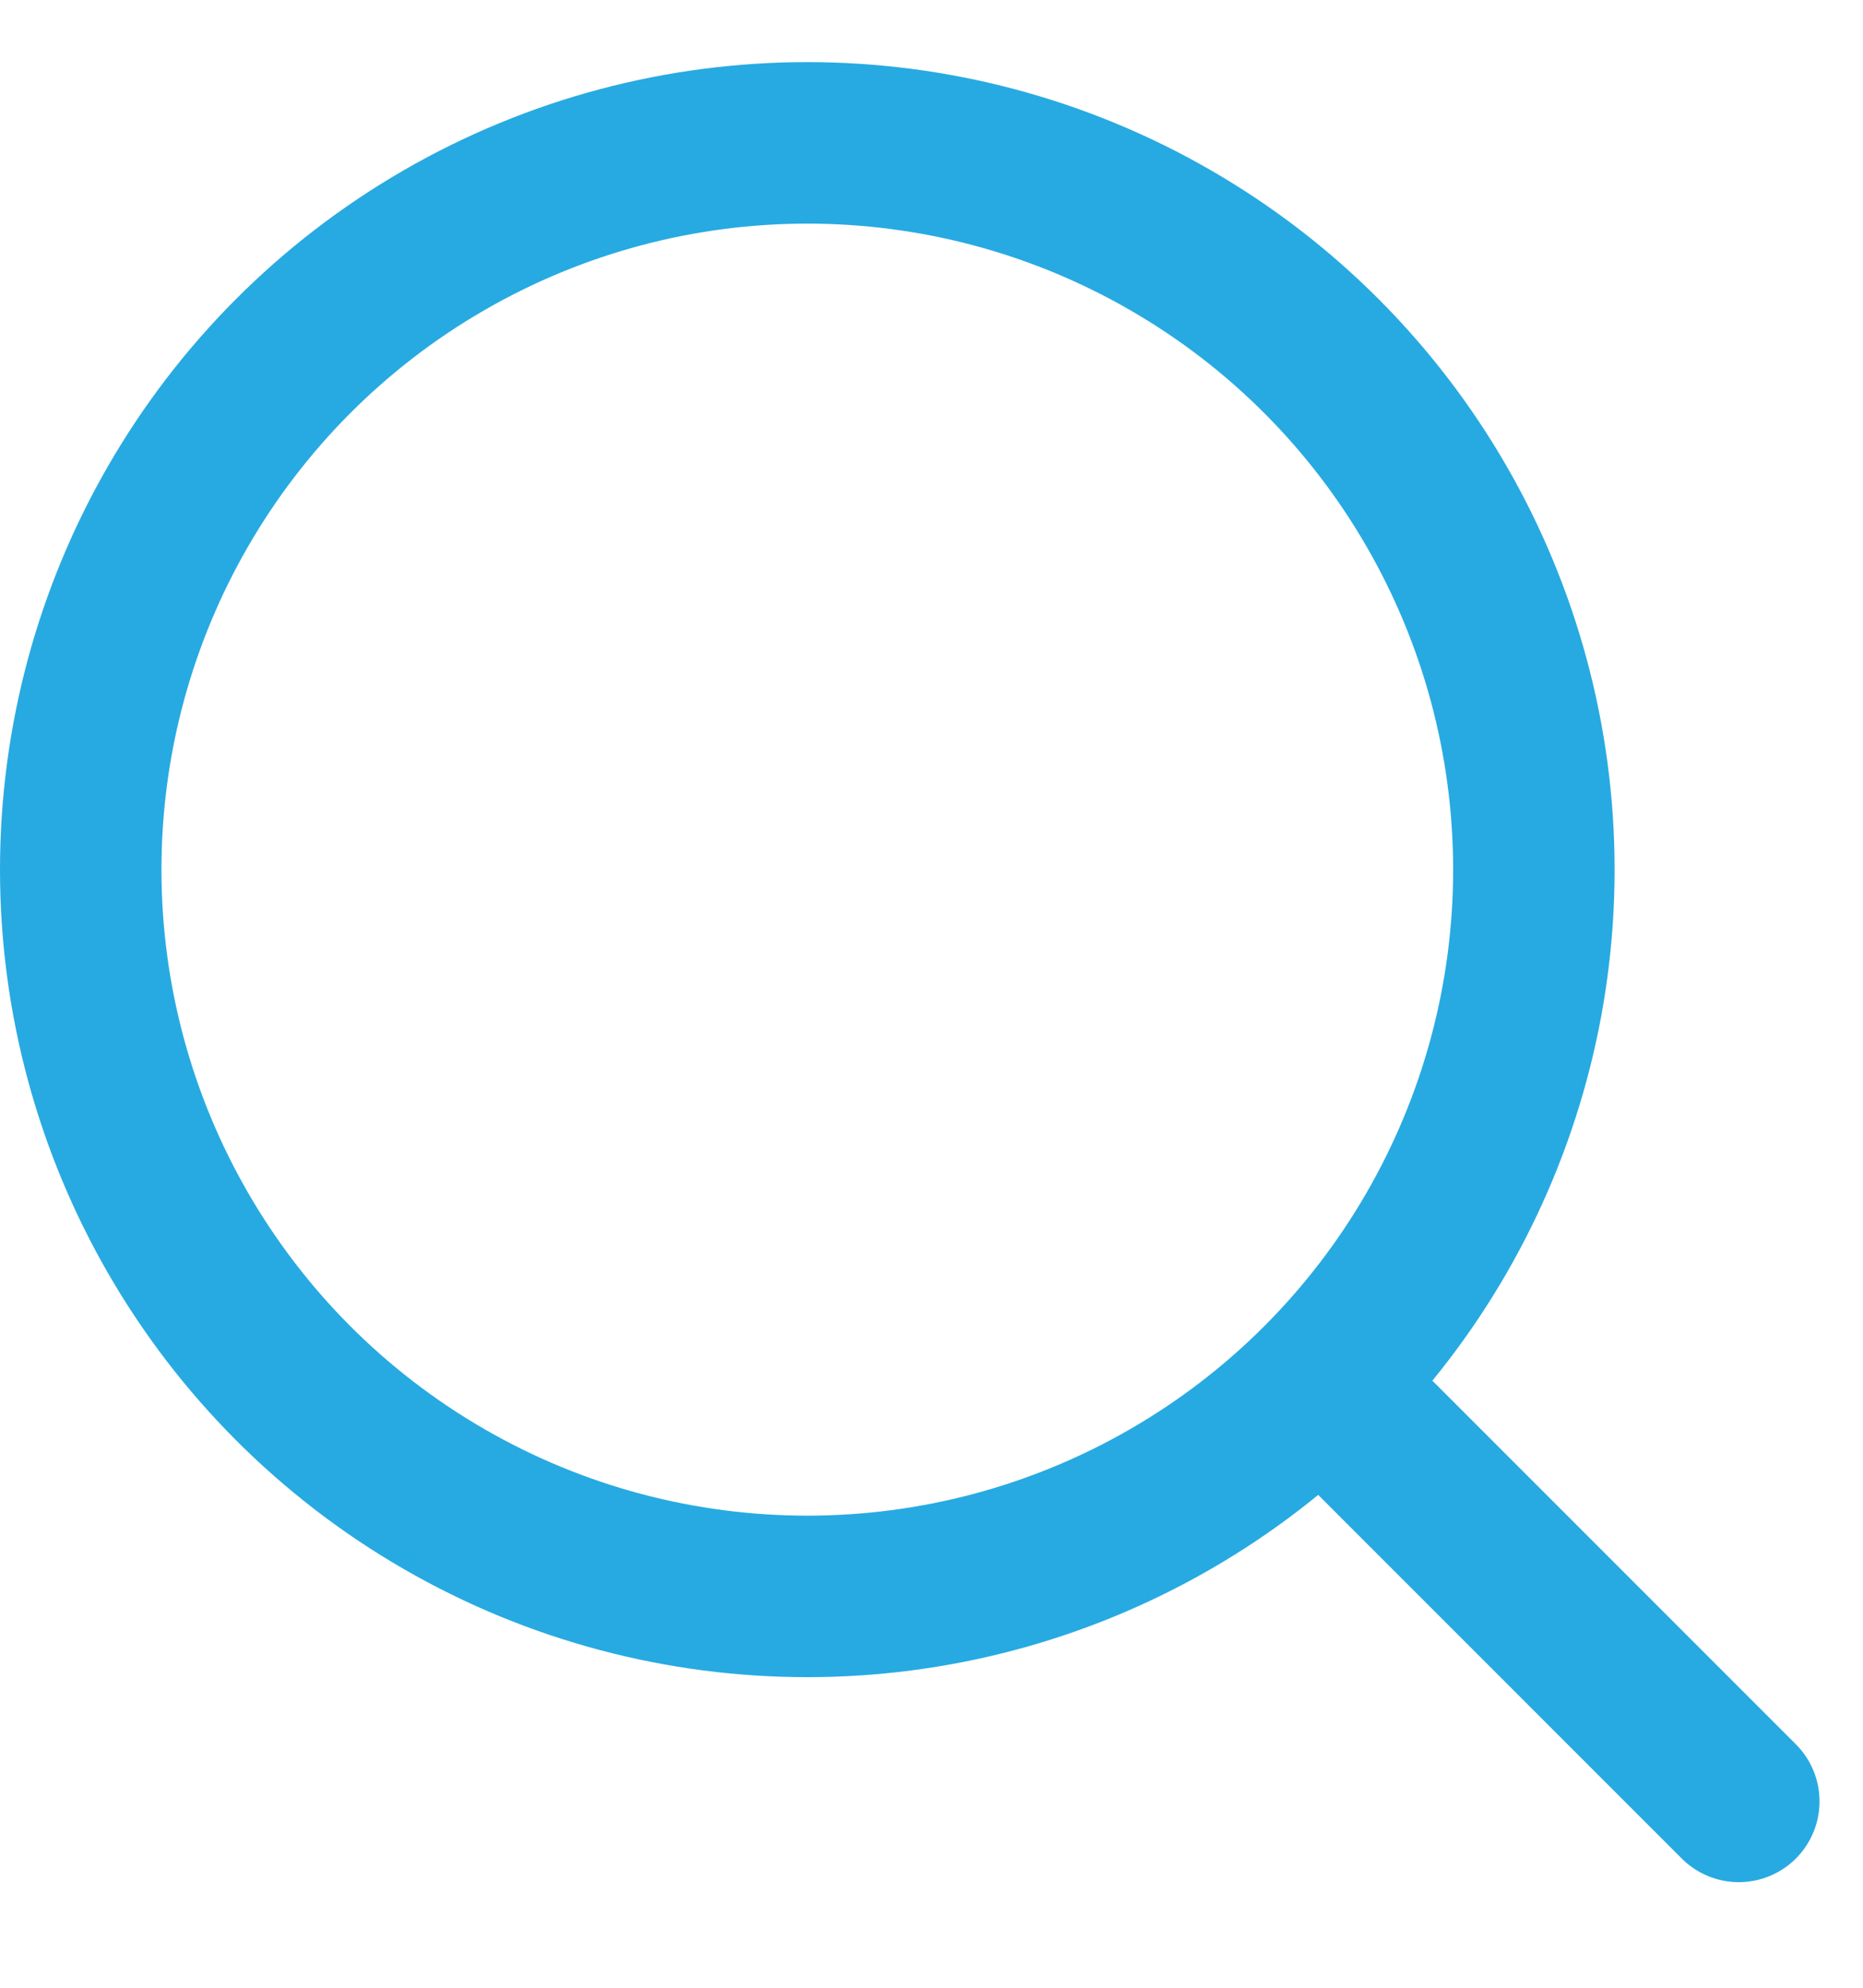 <svg width="15" height="16" viewBox="0 0 15 16" fill="none" xmlns="http://www.w3.org/2000/svg">
<circle cx="6.5" cy="7" r="5.85" stroke="#27AAE1" stroke-width="1.3"/>
<path d="M11 11.5L14 14.5" stroke="#27AAE1" stroke-width="1.3" stroke-linecap="round"/>
</svg>
